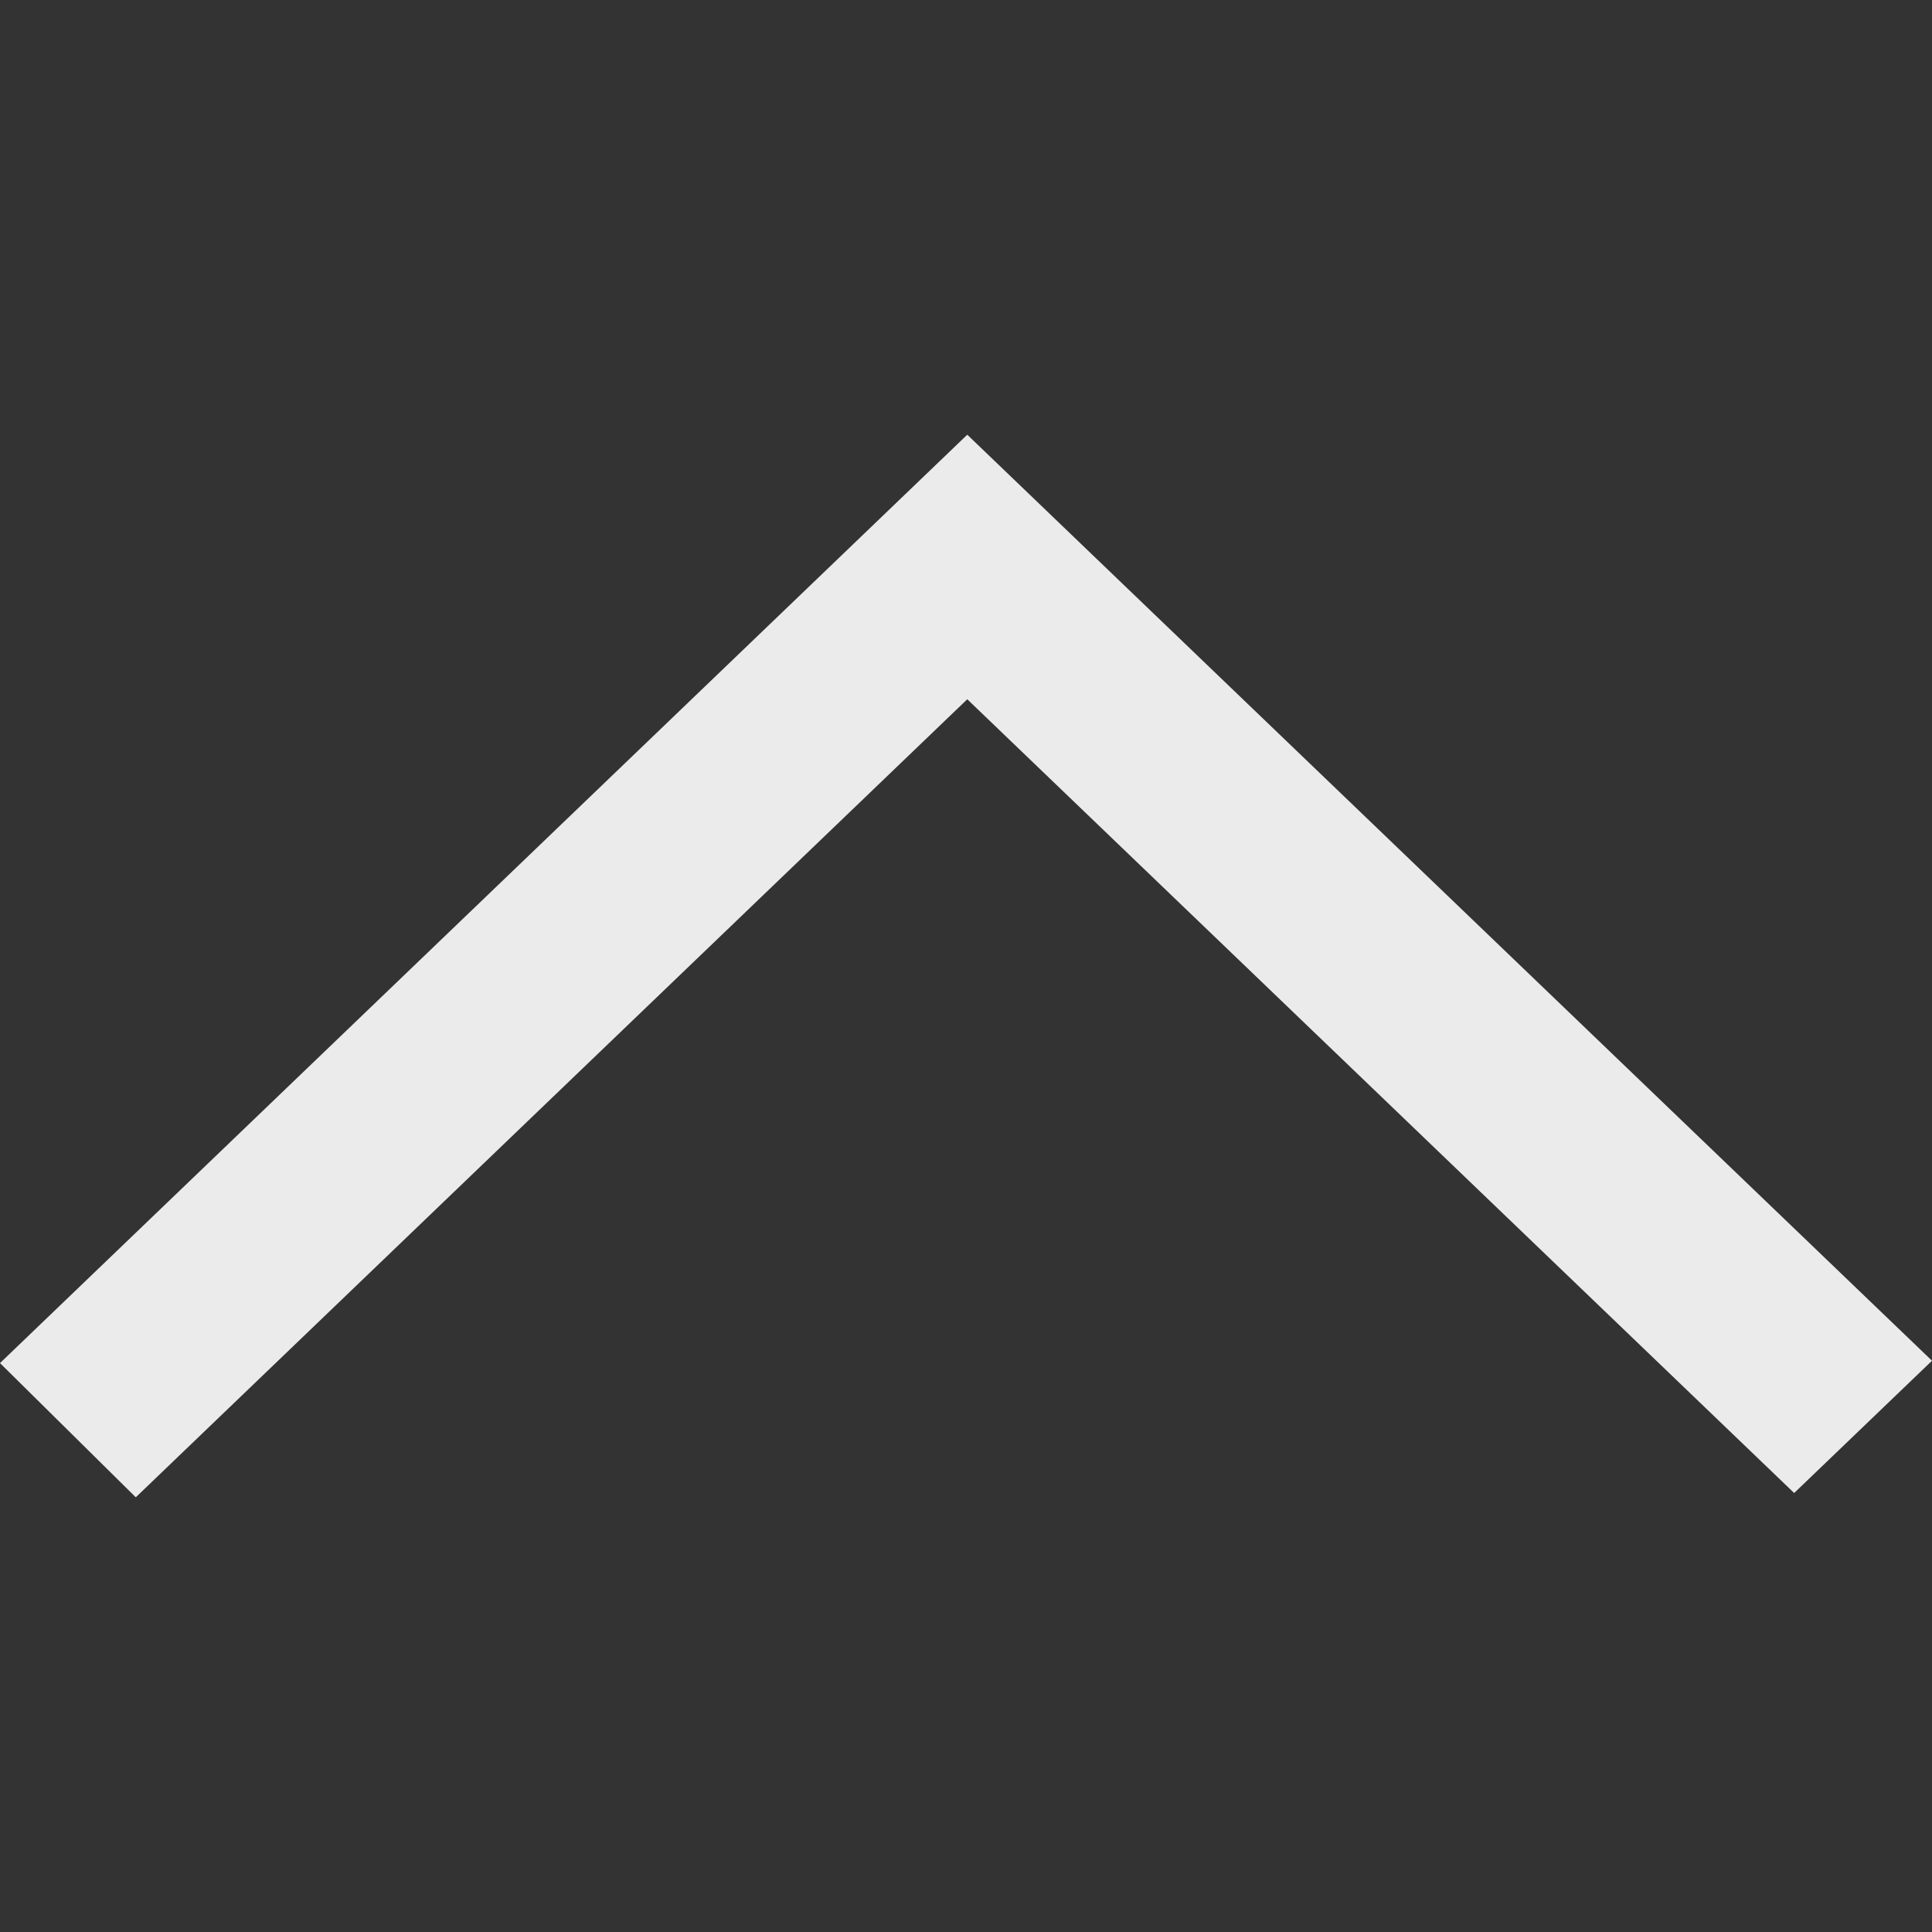 <!-- Generated by IcoMoon.io -->
<svg version="1.1" xmlns="http://www.w3.org/2000/svg" width="32" height="32" viewBox="0 0 32 32">
<rect x="0" y="0" width="32" height="32" fill="#333333" stroke="none"/>
<title>as-arrow_up-7</title>
<path fill="#ebebeb" d="M0 22.577l2.249 2.223 13.772-13.218 13.696 13.147 2.283-2.191c-3.382-3.246-12.823-12.309-15.979-15.338-2.345 2.25-0.060 0.056-16.021 15.377z"></path>
</svg>
